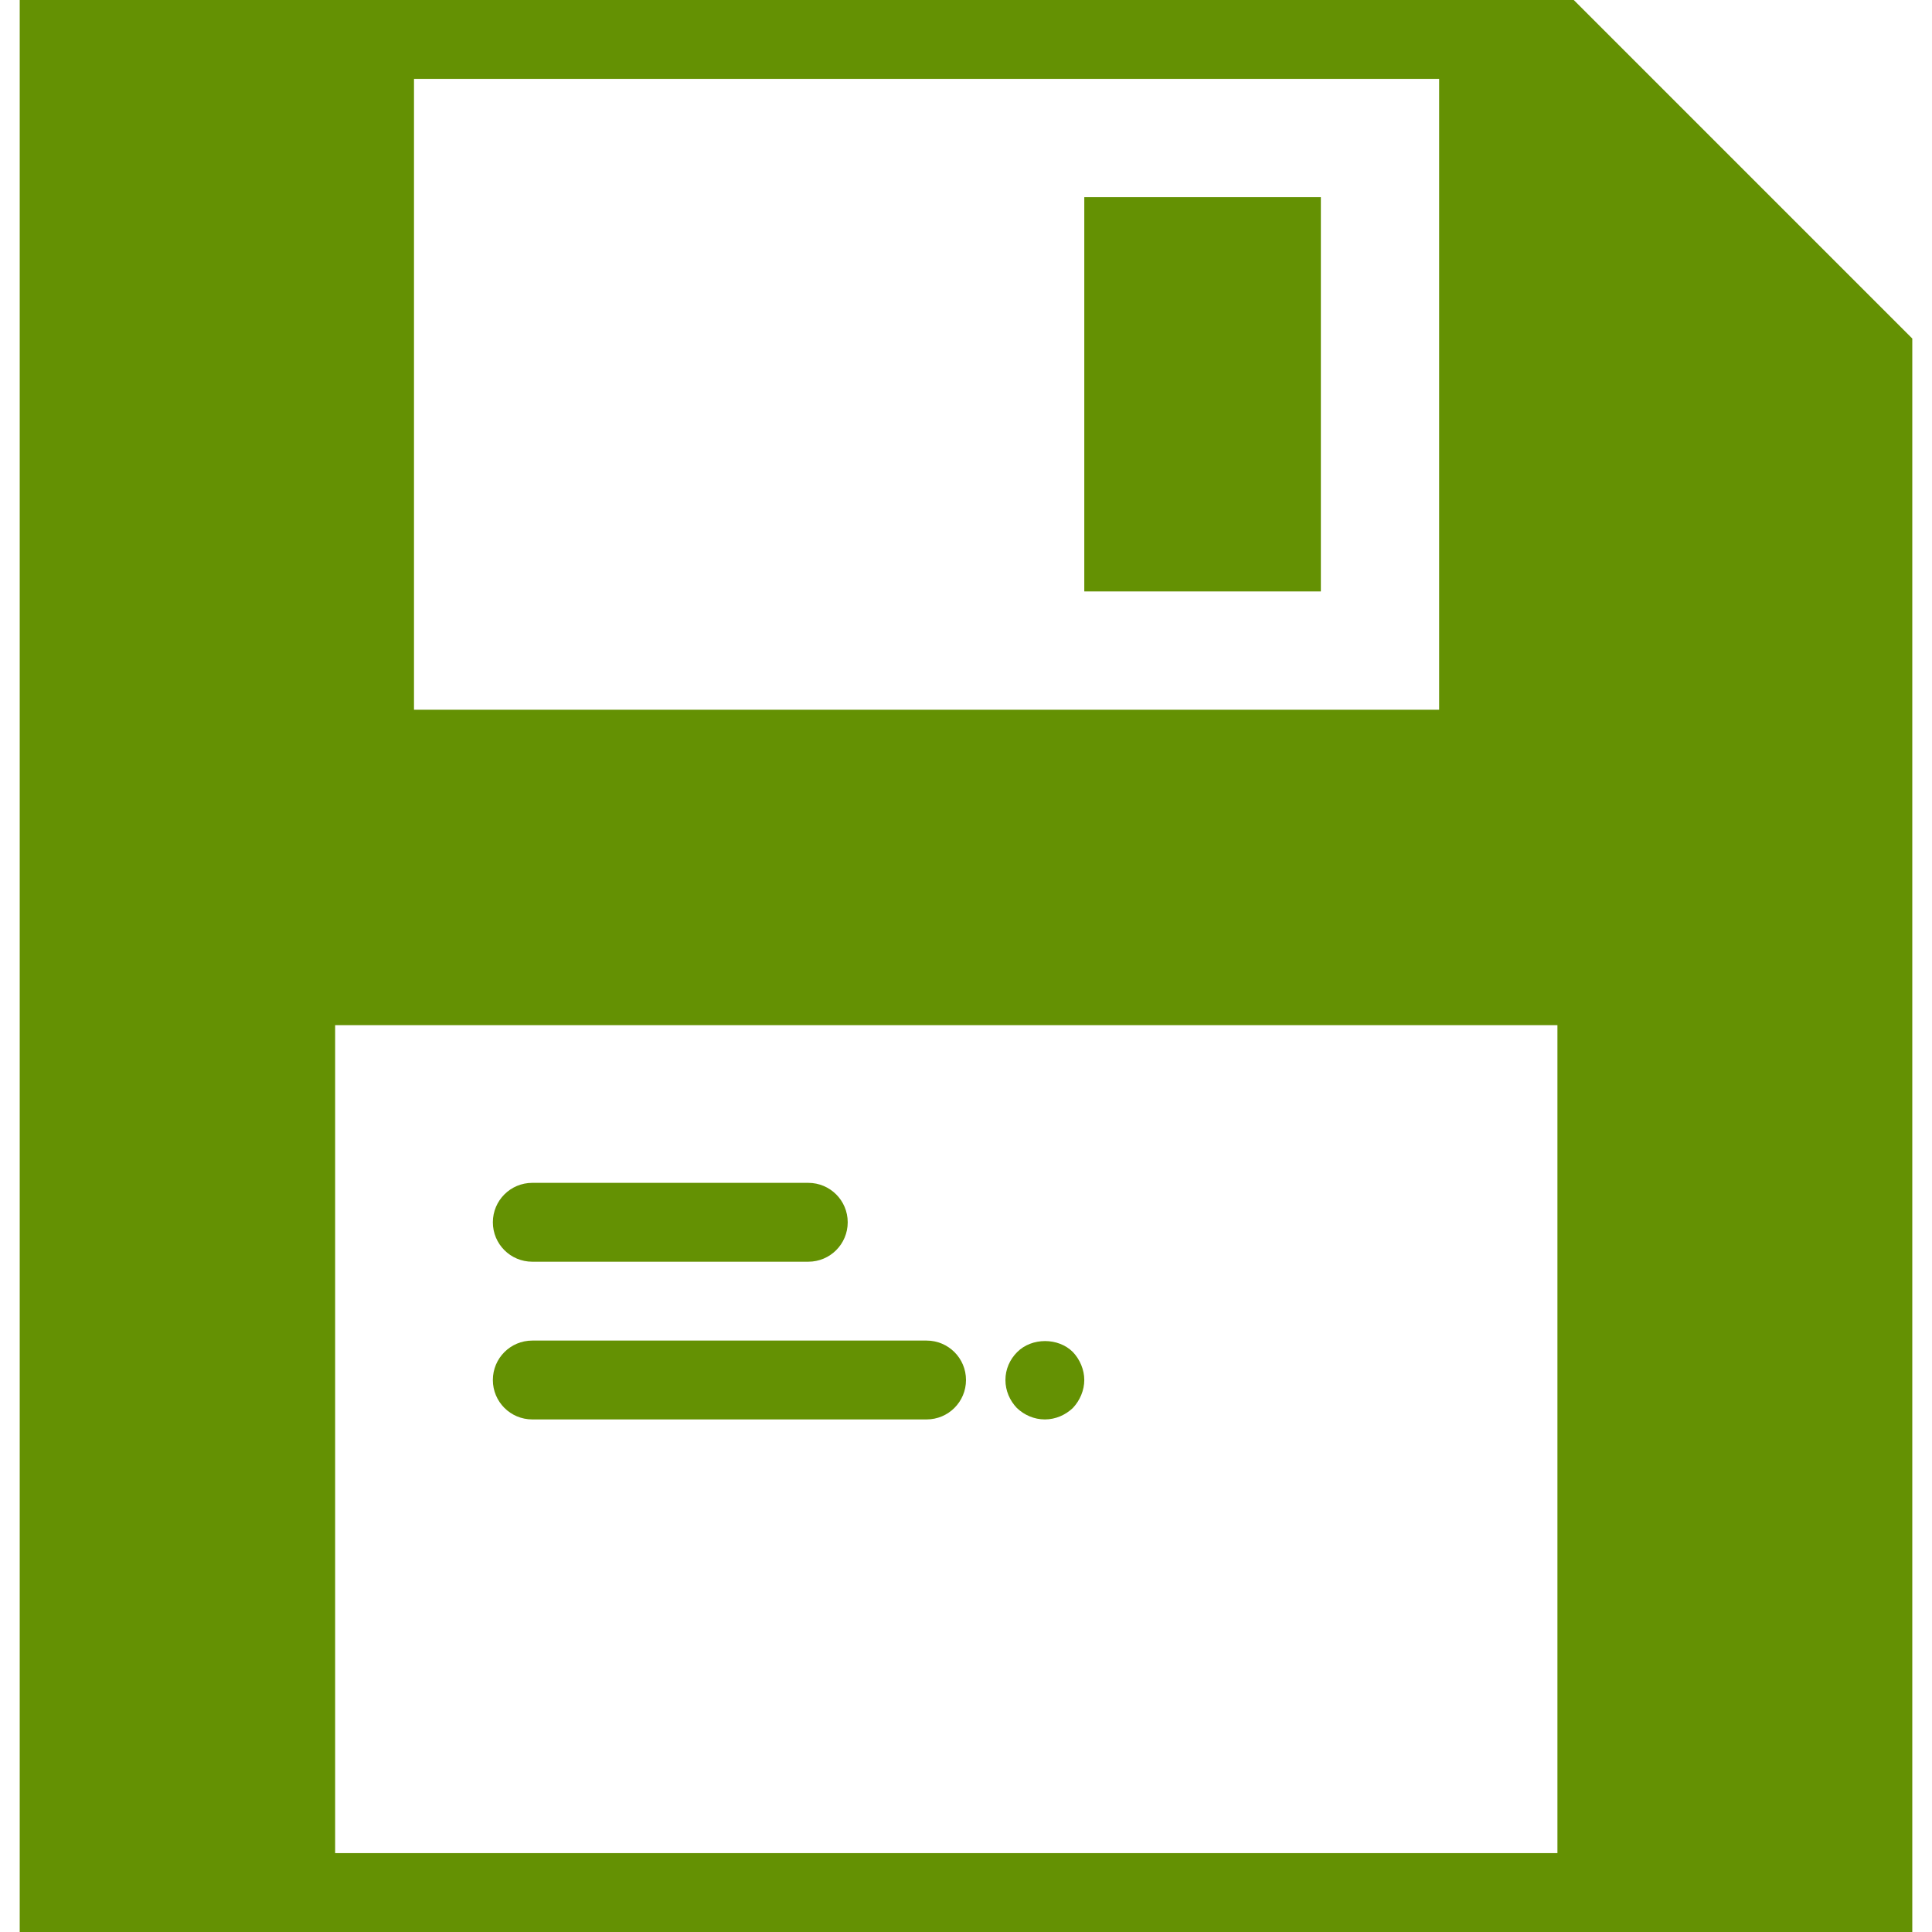 <?xml version="1.0" encoding="iso-8859-1"?>
<!-- Generator: Adobe Illustrator 19.0.0, SVG Export Plug-In . SVG Version: 6.00 Build 0)  -->
<svg xmlns="http://www.w3.org/2000/svg" xmlns:xlink="http://www.w3.org/1999/xlink" version="1.1" id="Capa_1" x="0px" y="0px" viewBox="0 0 49 49" style="enable-background:new 0 0 49 49;" xml:space="preserve" width="512px" height="512px">
<g>
	<rect x="27.5" y="5" width="6" height="10" fill="#649103"/>
	<path d="M39.914,0H0.5v49h48V8.586L39.914,0z M10.5,2h26v16h-26V2z M39.5,47h-31V26h31V47z" fill="#649103"/>
	<path d="M13.5,32h7c0.553,0,1-0.447,1-1s-0.447-1-1-1h-7c-0.553,0-1,0.447-1,1S12.947,32,13.5,32z" fill="#649103"/>
	<path d="M13.5,36h10c0.553,0,1-0.447,1-1s-0.447-1-1-1h-10c-0.553,0-1,0.447-1,1S12.947,36,13.5,36z" fill="#649103"/>
	<path d="M26.5,36c0.27,0,0.52-0.11,0.71-0.29c0.18-0.19,0.29-0.45,0.29-0.71s-0.11-0.521-0.29-0.71c-0.37-0.37-1.04-0.37-1.41,0   c-0.19,0.189-0.3,0.439-0.3,0.71c0,0.27,0.109,0.52,0.29,0.71C25.979,35.89,26.229,36,26.5,36z" fill="#649103"/>
</g>
<g>
</g>
<g>
</g>
<g>
</g>
<g>
</g>
<g>
</g>
<g>
</g>
<g>
</g>
<g>
</g>
<g>
</g>
<g>
</g>
<g>
</g>
<g>
</g>
<g>
</g>
<g>
</g>
<g>
</g>
</svg>

